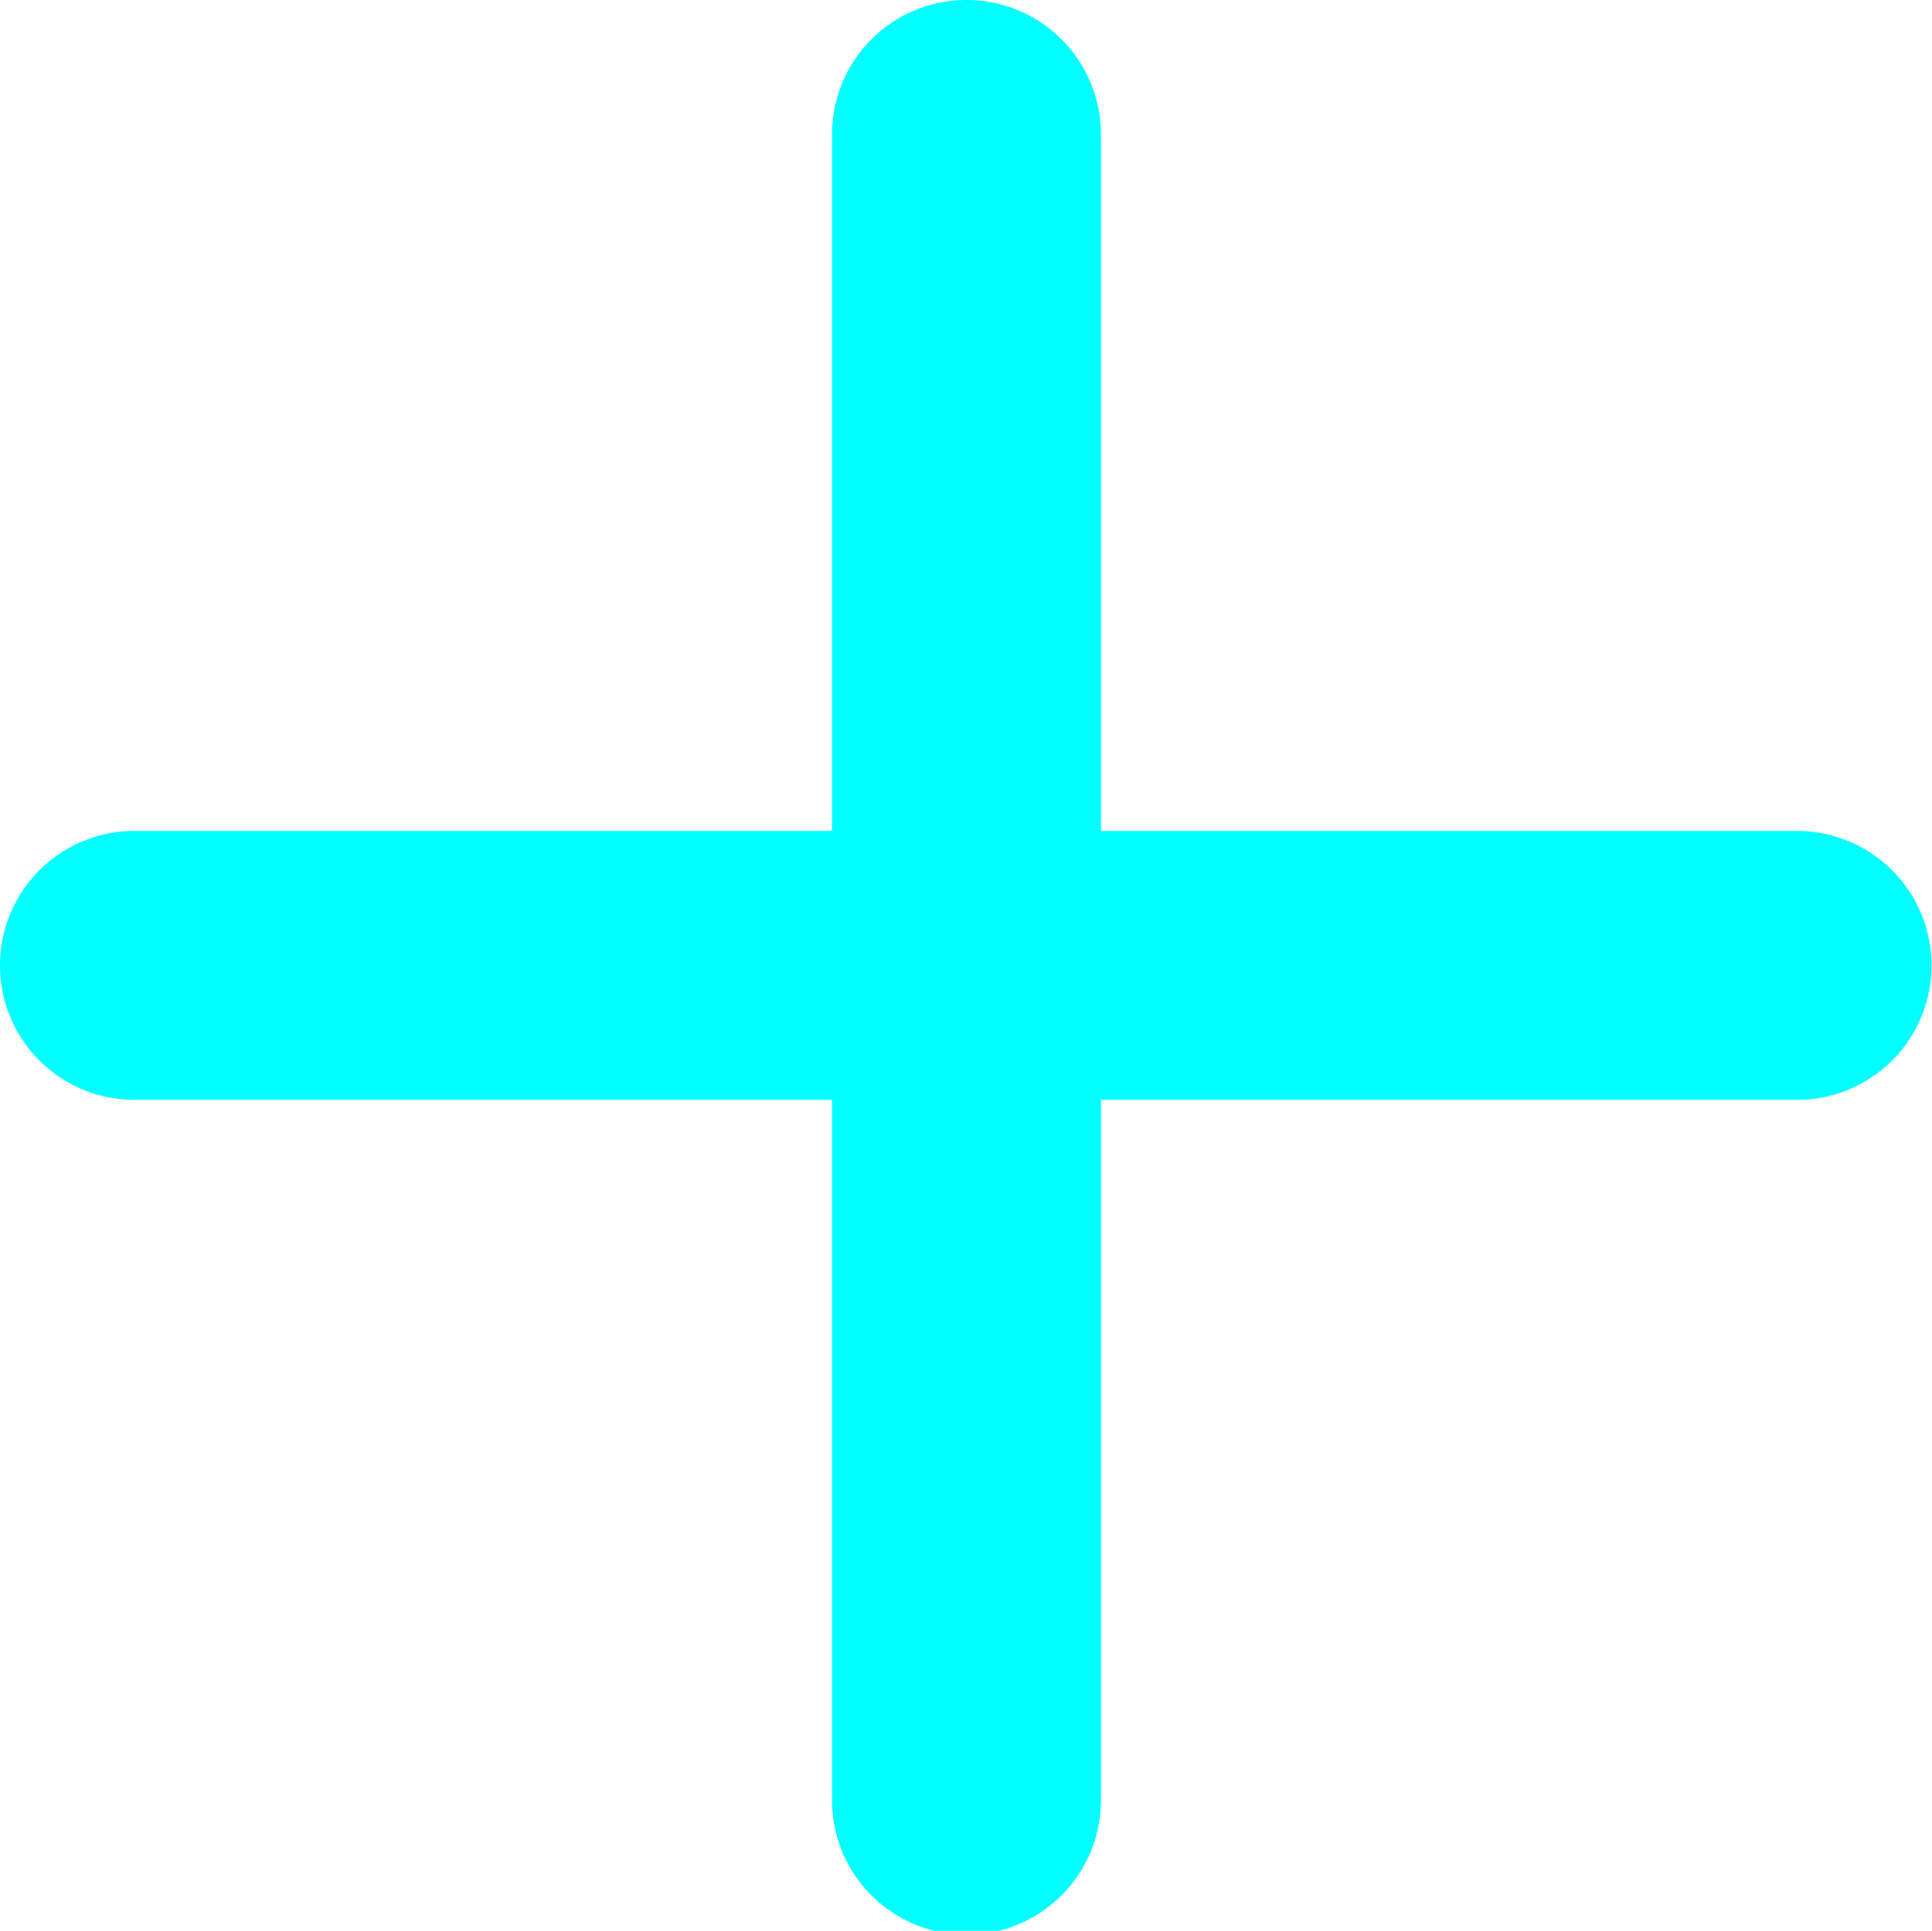 <svg id="Слой_1" data-name="Слой 1" xmlns="http://www.w3.org/2000/svg" viewBox="0 0 19.83 19.82"><defs><style>.cls-1{fill:aqua;}</style></defs><title>animation-left</title><path class="cls-1" d="M602.93,27.52a1.38,1.38,0,0,0-1.38,1.38h0V46a1.38,1.38,0,0,0,2.76,0V28.9A1.38,1.38,0,0,0,602.93,27.52Z" transform="translate(-593.01 -27.52)"/><path class="cls-1" d="M611.46,36.05H594.39a1.38,1.38,0,1,0,0,2.76h17.06A1.38,1.38,0,1,0,611.46,36.05Z" transform="translate(-593.01 -27.52)"/></svg>
